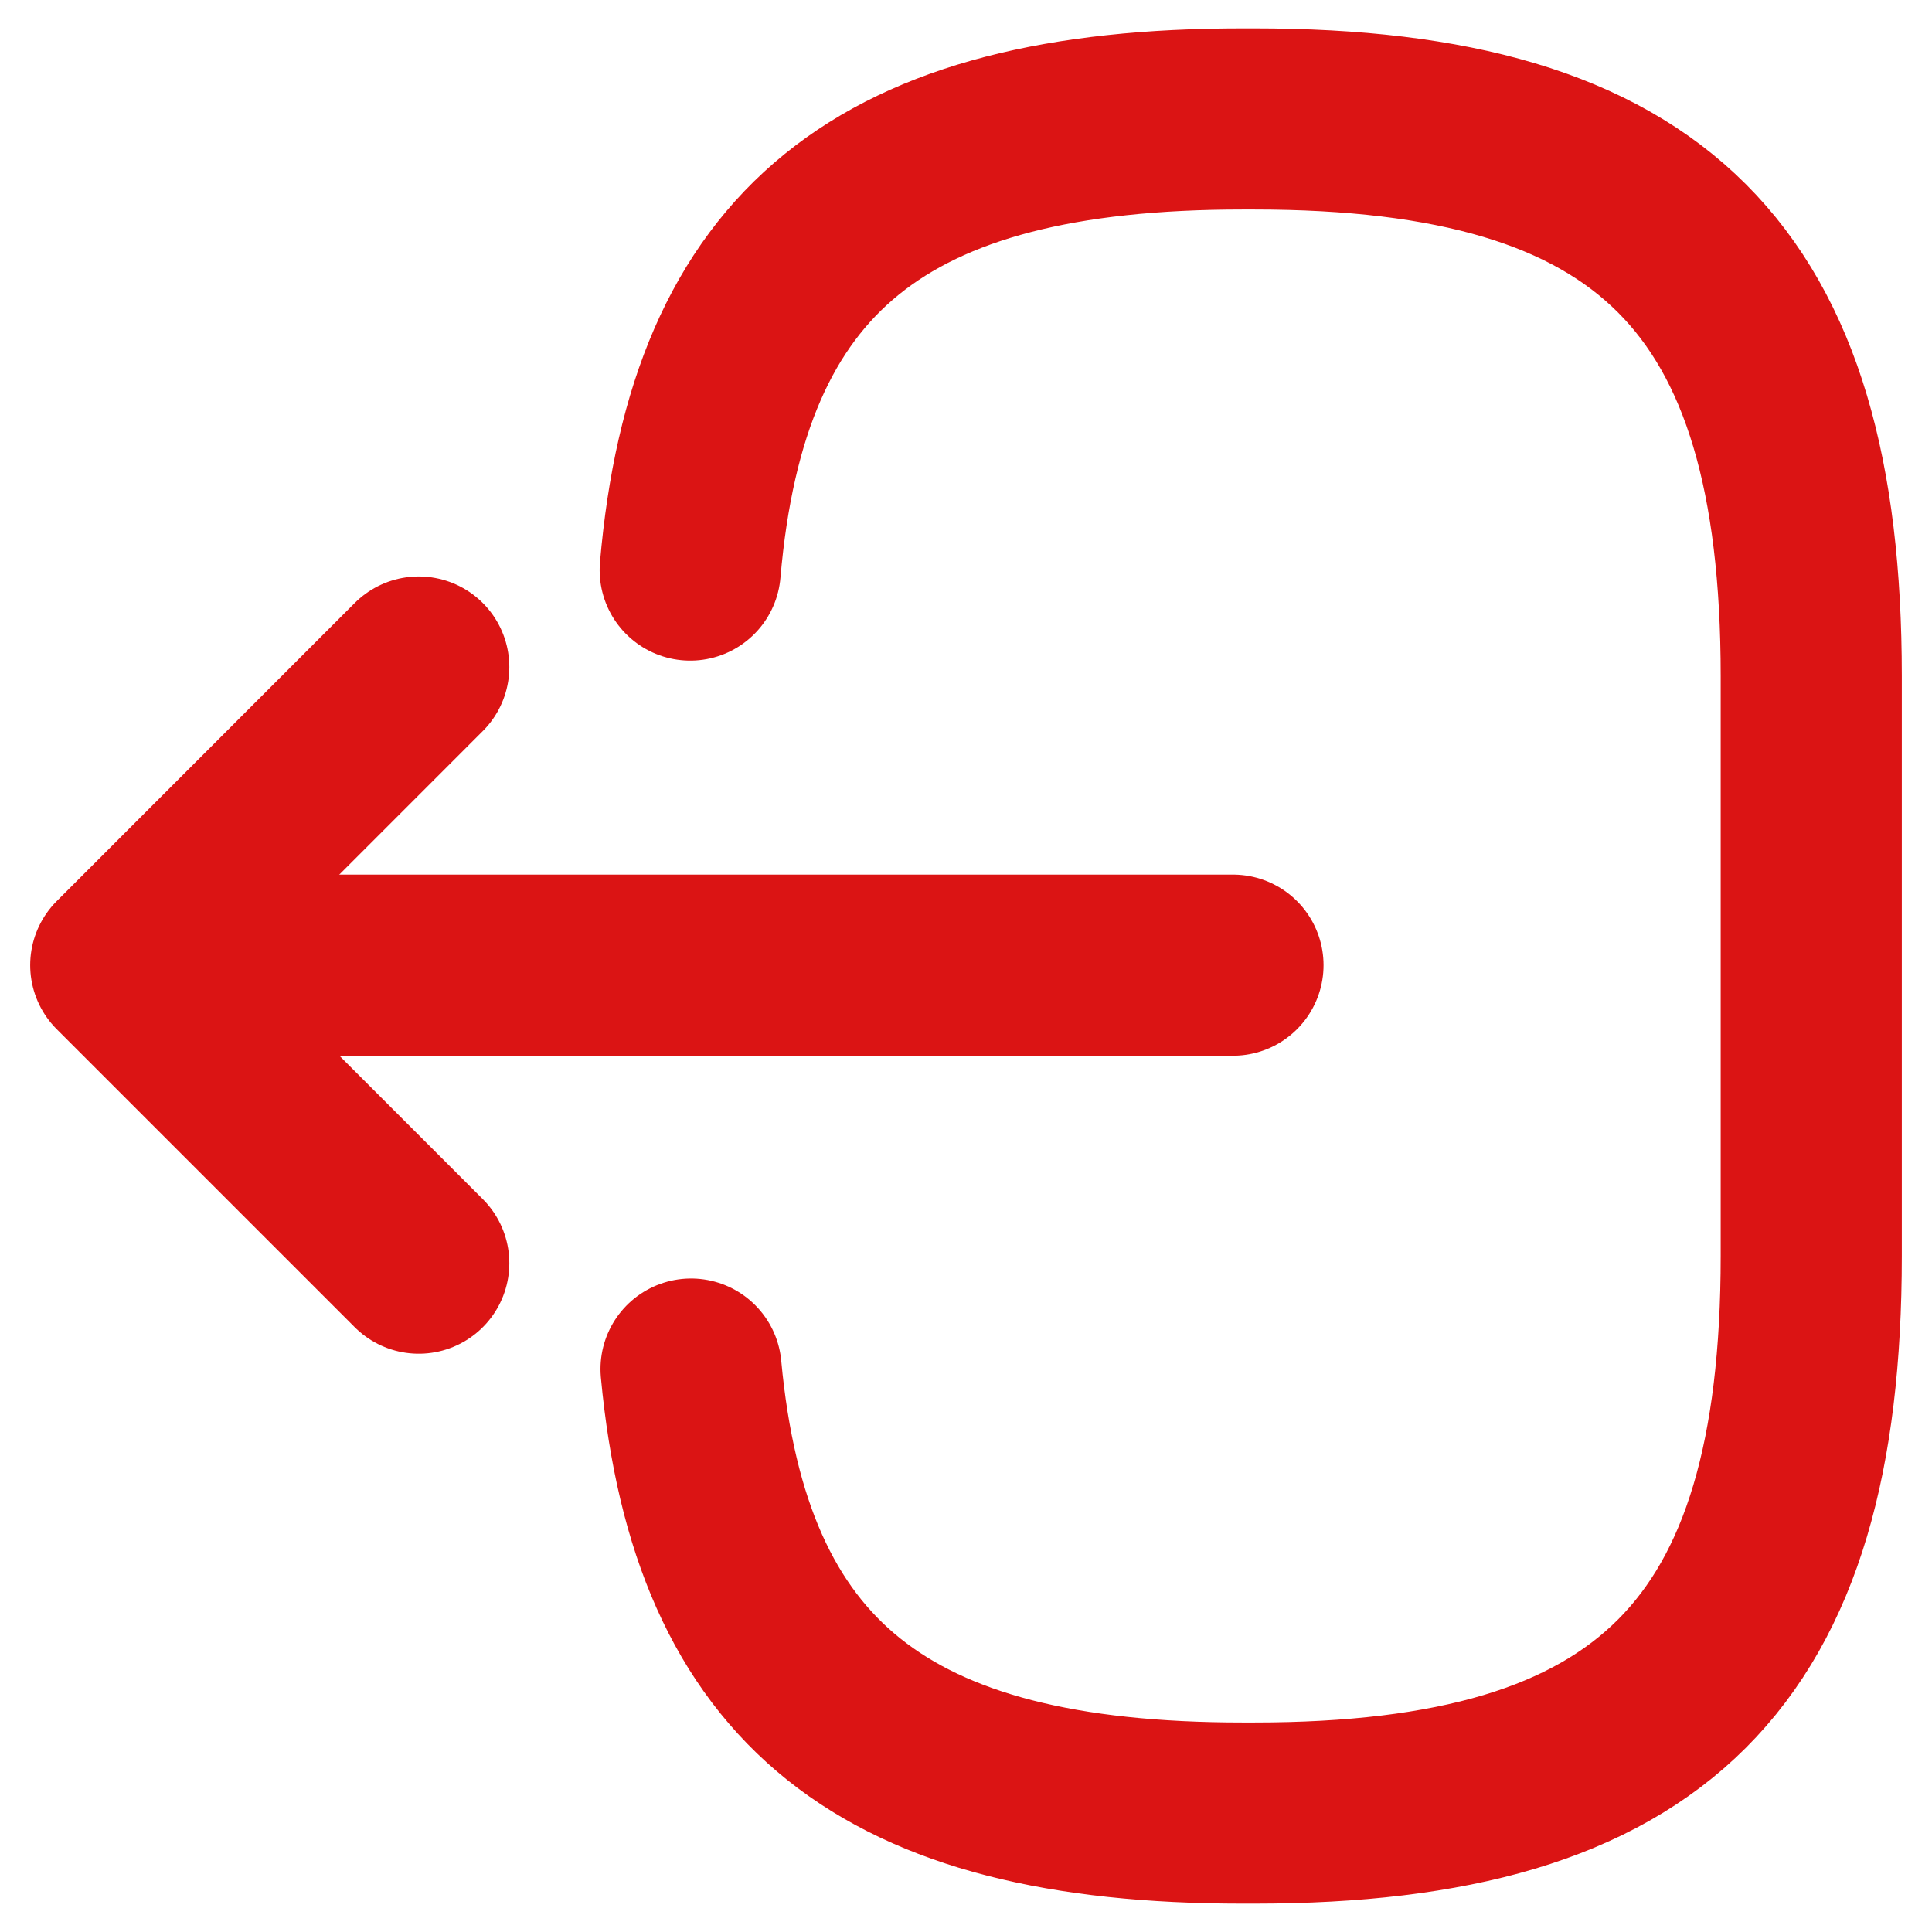 <svg width="16" height="16" viewBox="0 0 16 16" fill="none" xmlns="http://www.w3.org/2000/svg">
<path d="M5.716 4.721C5.944 2.069 7.307 0.985 10.291 0.985H10.387C13.681 0.985 15 2.304 15 5.598V10.402C15 13.696 13.681 15.015 10.387 15.015H10.291C7.329 15.015 5.966 13.946 5.723 11.338" stroke="#DB1414" stroke-width="1.5" stroke-linecap="round" stroke-linejoin="round"/>
<path d="M10.211 7.993H1.825" stroke="#DB1414" stroke-width="1.5" stroke-linecap="round" stroke-linejoin="round"/>
<path d="M3.468 5.524L1 7.993L3.468 10.461" stroke="#DB1414" stroke-width="1.5" stroke-linecap="round" stroke-linejoin="round"/>
</svg>

